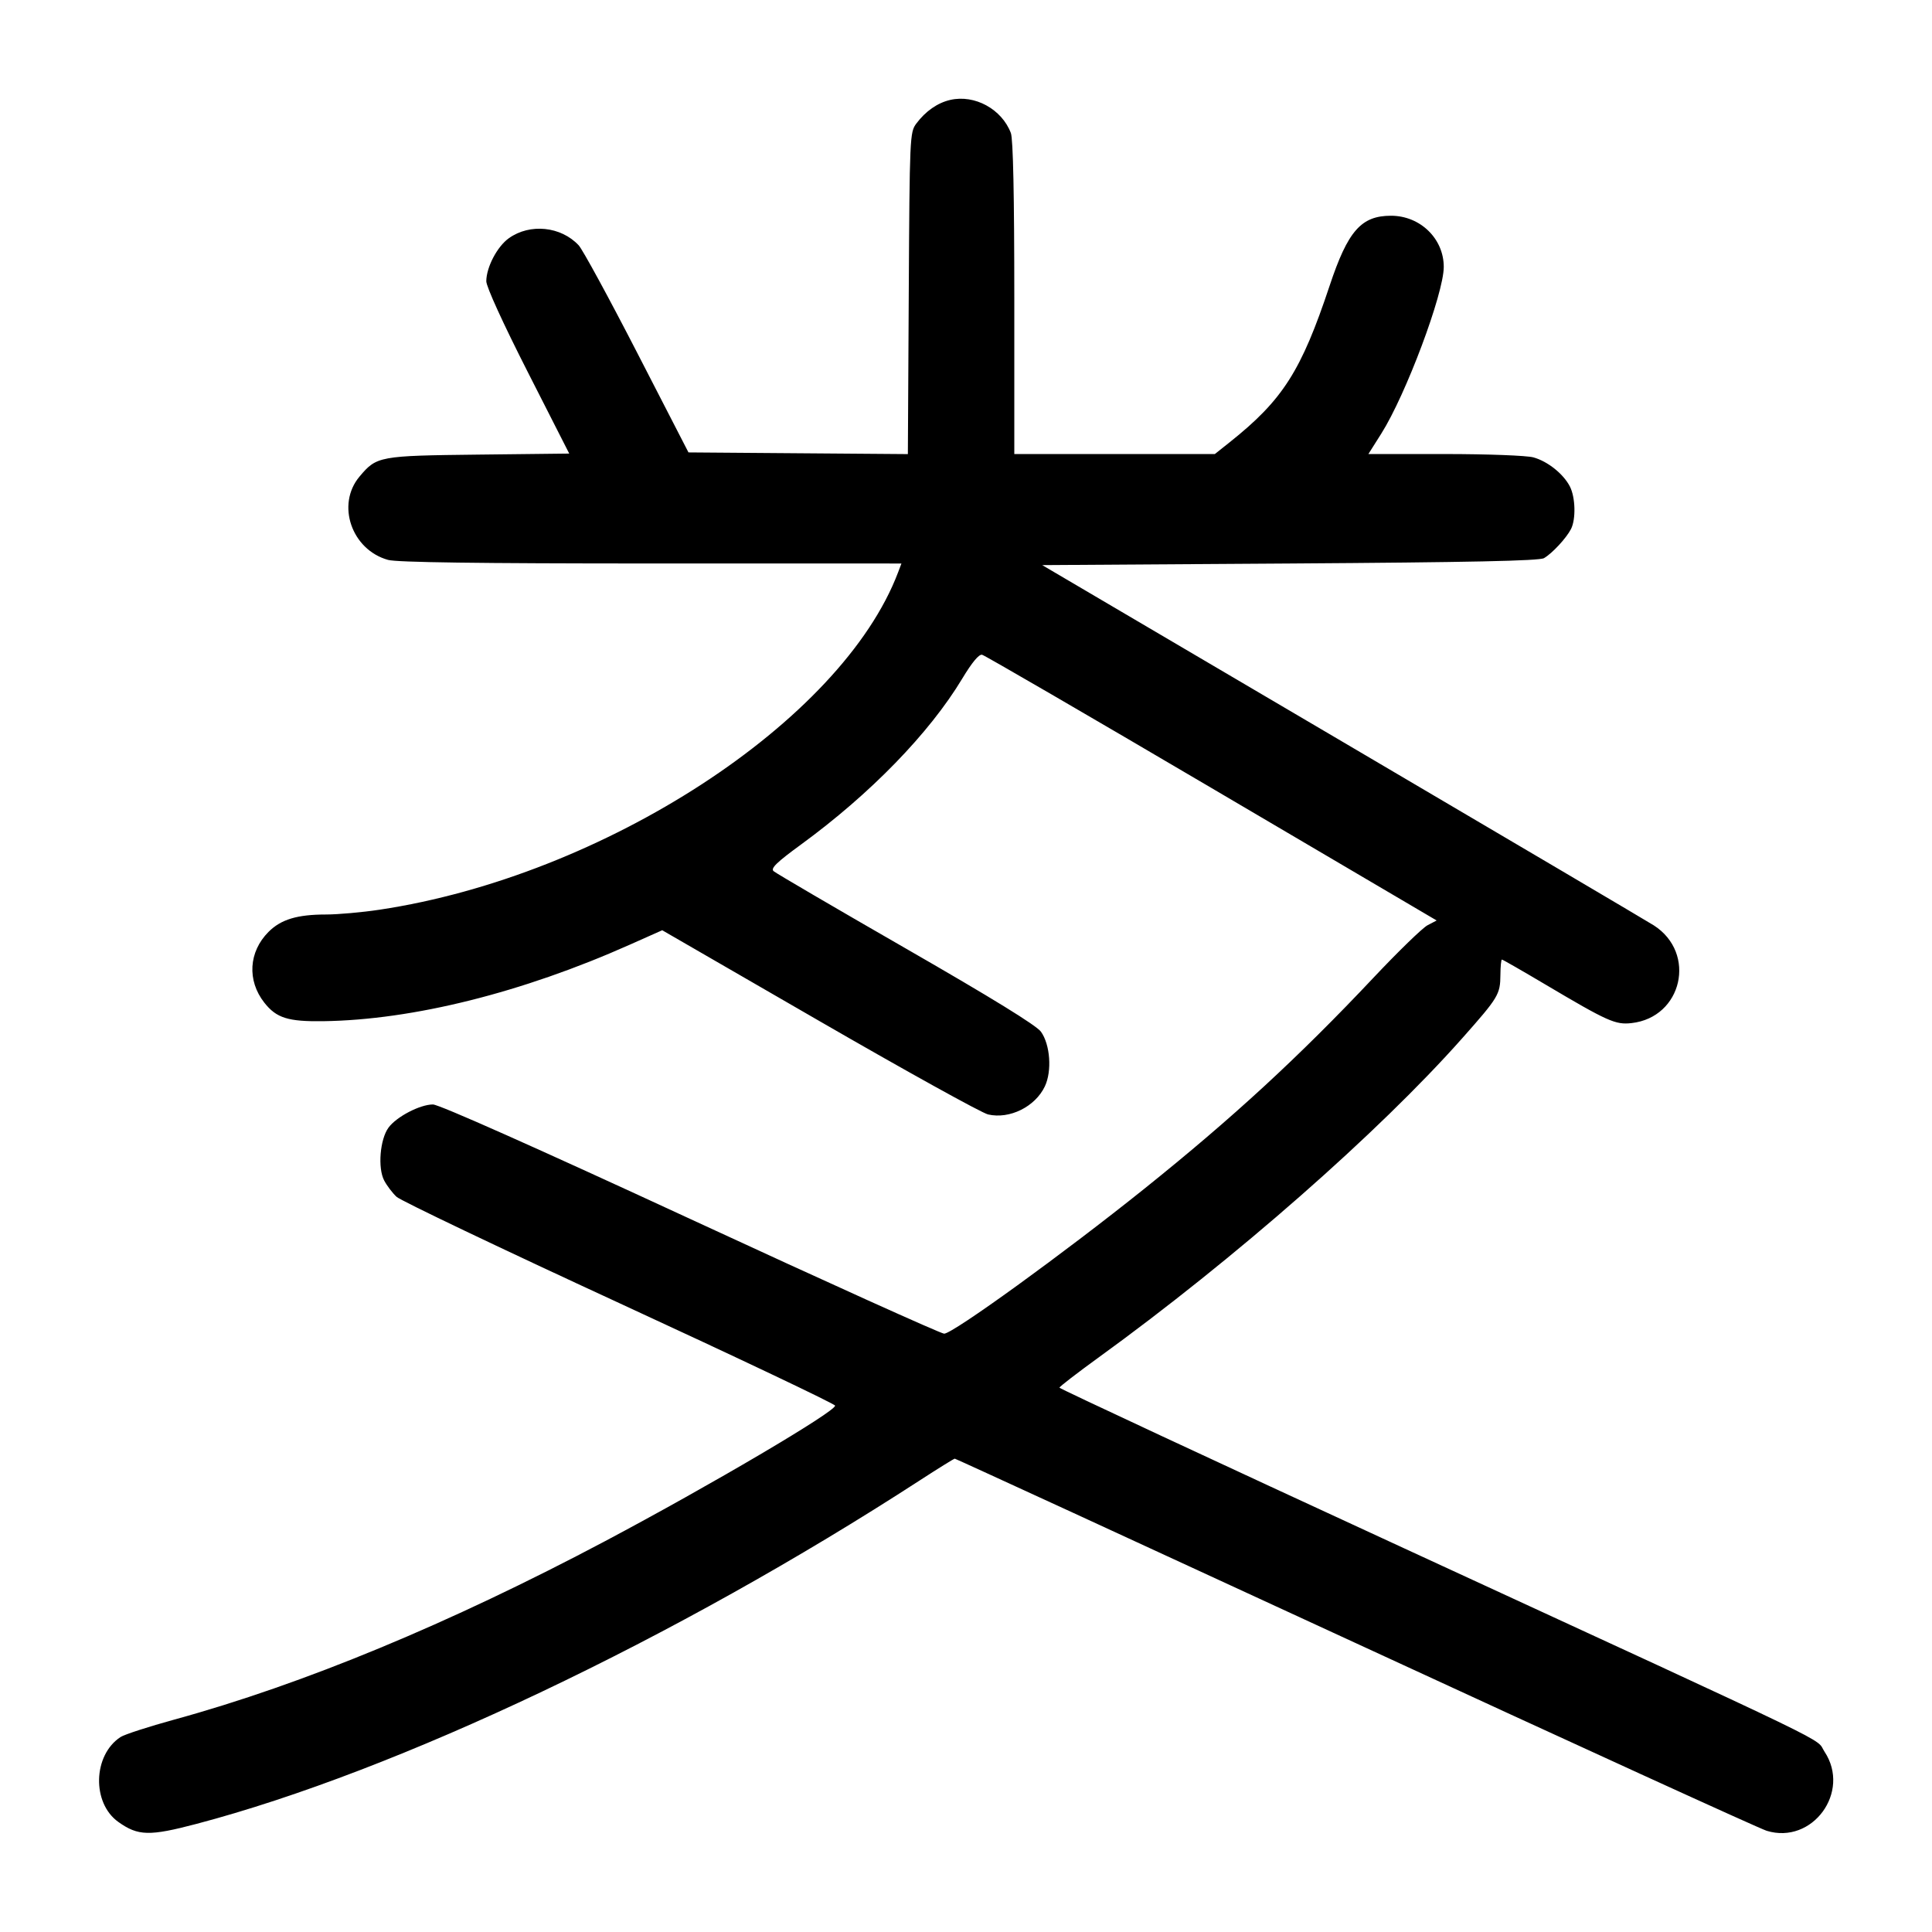 <svg width="1000" height="1000" viewBox="0 0 1000 1000" version="1.1" id="svg5" xmlns="http://www.w3.org/2000/svg" xmlns:svg="http://www.w3.org/2000/svg"><path d="M491.871 51.711 C 485.275 53.220,479.075 57.540,474.270 63.974 C 470.922 68.457,470.821 70.713,470.372 151.809 L 469.910 235.044 413.130 234.605 L 356.350 234.167 329.778 182.540 C 315.164 154.145,301.548 129.137,299.520 126.965 C 290.362 117.157,274.305 115.521,263.403 123.284 C 257.370 127.580,251.760 138.256,251.703 145.549 C 251.682 148.351,260.384 167.410,273.149 192.518 L 294.631 234.771 247.732 235.302 C 196.170 235.886,194.975 236.106,186.098 246.656 C 173.920 261.128,181.939 284.552,200.871 289.808 C 205.444 291.077,247.669 291.651,337.042 291.657 L 466.584 291.667 464.847 296.250 C 435.627 373.366,312.550 453.428,196.404 470.873 C 187.394 472.226,174.955 473.338,168.761 473.343 C 153.816 473.355,145.450 475.883,138.995 482.338 C 128.694 492.640,127.807 507.525,136.813 518.974 C 143.088 526.951,149.090 528.830,167.458 528.566 C 213.750 527.901,270.267 513.785,325.967 488.975 L 342.767 481.492 424.065 528.462 C 468.778 554.296,508.093 576.065,511.431 576.837 C 522.555 579.411,535.807 572.856,540.815 562.303 C 544.571 554.388,543.597 540.716,538.800 534.014 C 536.471 530.761,513.478 516.603,468.915 490.979 C 432.387 469.976,401.557 451.944,400.405 450.908 C 398.782 449.448,401.976 446.346,414.571 437.151 C 450.519 410.908,481.073 379.468,498.058 351.246 C 503.114 342.844,506.708 338.527,508.333 338.903 C 509.708 339.221,563.208 370.296,627.221 407.960 L 743.608 476.439 738.887 478.910 C 736.291 480.268,723.684 492.507,710.871 506.107 C 672.078 547.283,637.928 578.728,592.233 615.349 C 550.339 648.925,493.403 690.151,488.705 690.312 C 487.126 690.367,428.083 663.695,357.500 631.042 C 277.952 594.242,227.242 571.672,224.103 571.670 C 217.403 571.666,205.183 578.039,201.074 583.681 C 196.678 589.717,195.459 604.506,198.825 610.977 C 200.214 613.648,203.109 617.469,205.258 619.468 C 207.408 621.468,259.307 646.237,320.589 674.511 C 381.872 702.785,432.114 726.649,432.240 727.543 C 432.656 730.512,367.721 768.780,313.333 797.618 C 232.636 840.406,156.994 871.748,90.270 890.043 C 76.955 893.694,64.406 897.764,62.385 899.089 C 48.101 908.448,47.456 933.214,61.240 943.030 C 71.483 950.323,77.312 950.467,101.736 944.029 C 205.765 916.606,349.711 848.230,476.291 766.109 C 485.709 759.999,493.767 755.000,494.198 755.000 C 494.629 755.000,587.798 797.858,701.241 850.241 C 814.683 902.623,910.606 946.438,914.401 947.606 C 938.090 954.899,958.156 927.507,944.378 906.687 C 939.247 898.933,958.148 908.079,727.120 801.563 C 628.827 756.245,548.390 718.755,548.370 718.252 C 548.350 717.749,557.521 710.679,568.750 702.541 C 639.101 651.555,713.548 586.197,756.782 537.467 C 775.613 516.241,776.532 514.717,776.608 504.583 C 776.640 500.229,776.990 496.667,777.386 496.667 C 777.781 496.667,787.719 502.366,799.469 509.332 C 832.206 528.740,836.115 530.496,844.489 529.552 C 870.769 526.590,878.354 493.343,856.026 478.984 C 853.170 477.147,780.770 434.437,695.138 384.072 L 539.443 292.500 667.638 291.667 C 760.773 291.061,796.745 290.303,799.167 288.893 C 803.420 286.418,810.710 278.569,813.130 273.860 C 815.752 268.756,815.458 257.387,812.560 251.782 C 809.183 245.253,801.079 238.790,793.698 236.740 C 790.240 235.779,769.993 235.014,747.891 235.009 L 708.282 235.000 714.986 224.384 C 727.655 204.325,747.249 152.054,747.287 138.215 C 747.327 123.545,735.111 111.667,719.984 111.667 C 704.546 111.667,697.655 119.519,688.224 147.857 C 673.506 192.082,663.966 207.027,636.495 228.894 L 628.823 235.000 576.912 235.000 L 525.000 235.000 525.000 154.275 C 525.000 101.141,524.392 71.947,523.222 68.858 C 518.533 56.481,504.521 48.818,491.871 51.711 " stroke="none" fill-rule="evenodd" fill="#000000"></path></svg>